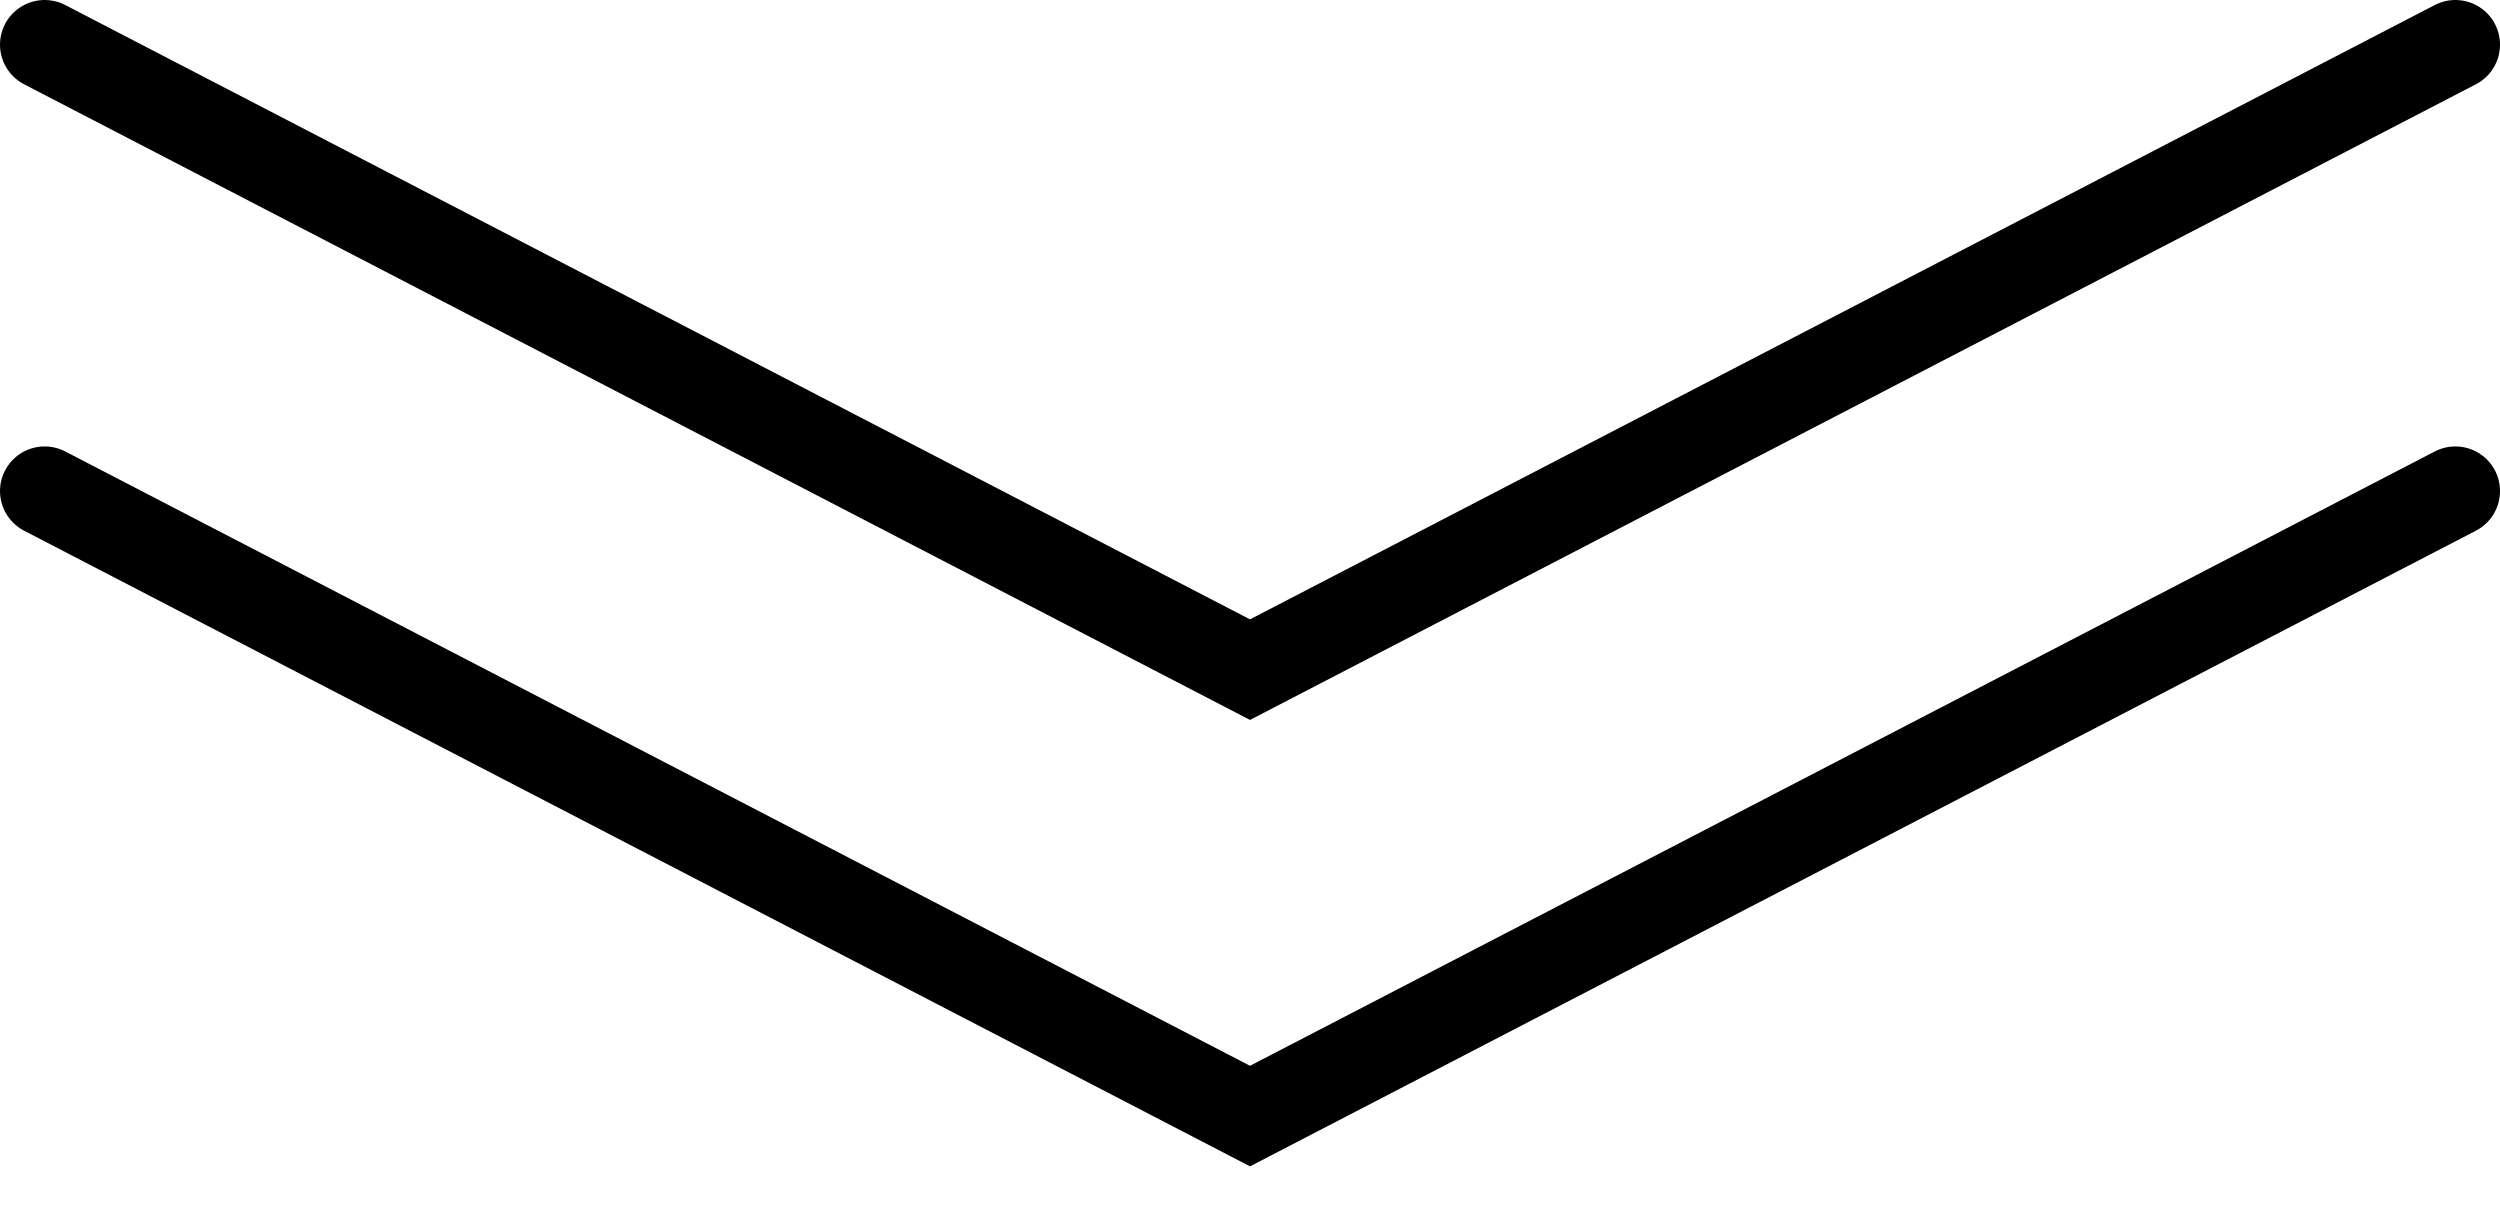 <svg width="56" height="27" viewBox="0 0 56 27" fill="none" xmlns="http://www.w3.org/2000/svg">
<path d="M1 11L28 25L55 11" stroke="black" stroke-width="2" stroke-linecap="round"/>
<path d="M1 1L28 15L55 1" stroke="black" stroke-width="2" stroke-linecap="round"/>
</svg>
